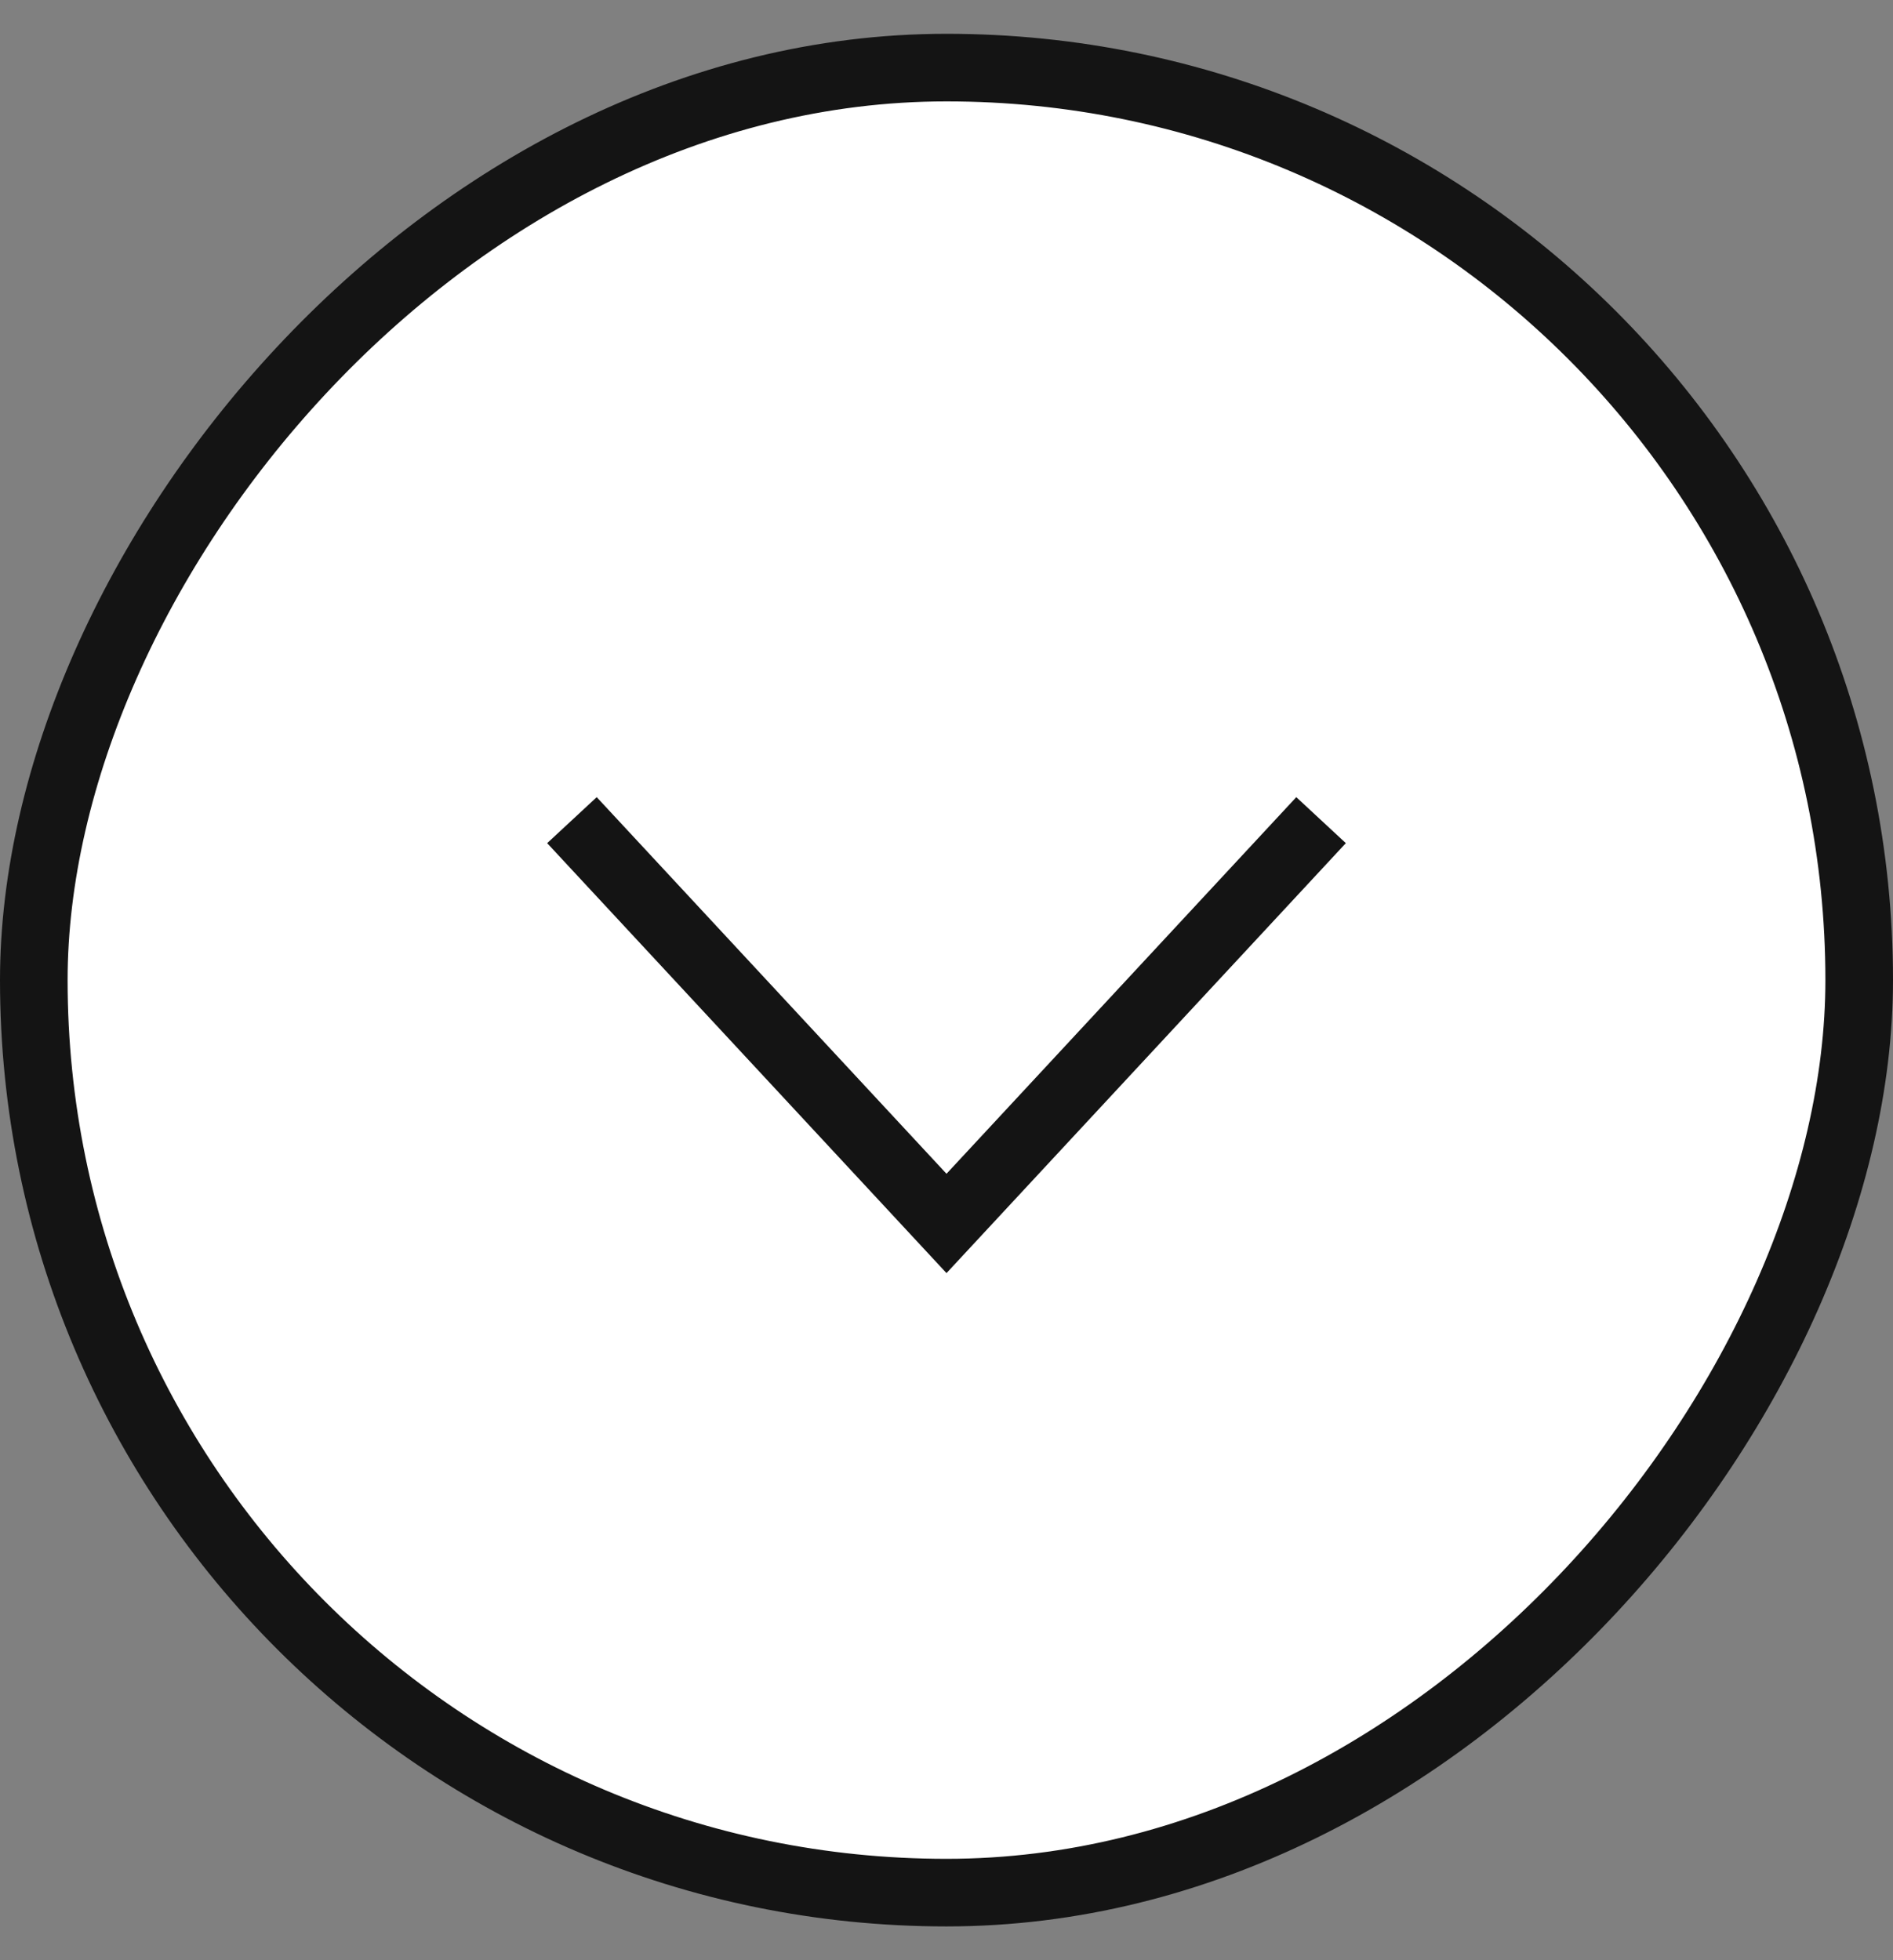 <svg width="28" height="29" viewBox="0 0 28 29" fill="none" xmlns="http://www.w3.org/2000/svg">
<rect x="0" y="0" width="28" height="29" fill="#808080" stroke="none"/>
<rect x="0.5" y="-0.5" width="27" height="27" rx="13.5" transform="matrix(1 0 0 -1 0 27.5)" fill="white"/>
<path d="M8.8 12.5L14 18.1L19.2 12.5" stroke="#141414" stroke-linecap="square"/>
<rect x="0.5" y="-0.5" width="27" height="27" rx="13.5" transform="matrix(1 0 0 -1 0 27.5)" stroke="#141414"/>
</svg>

